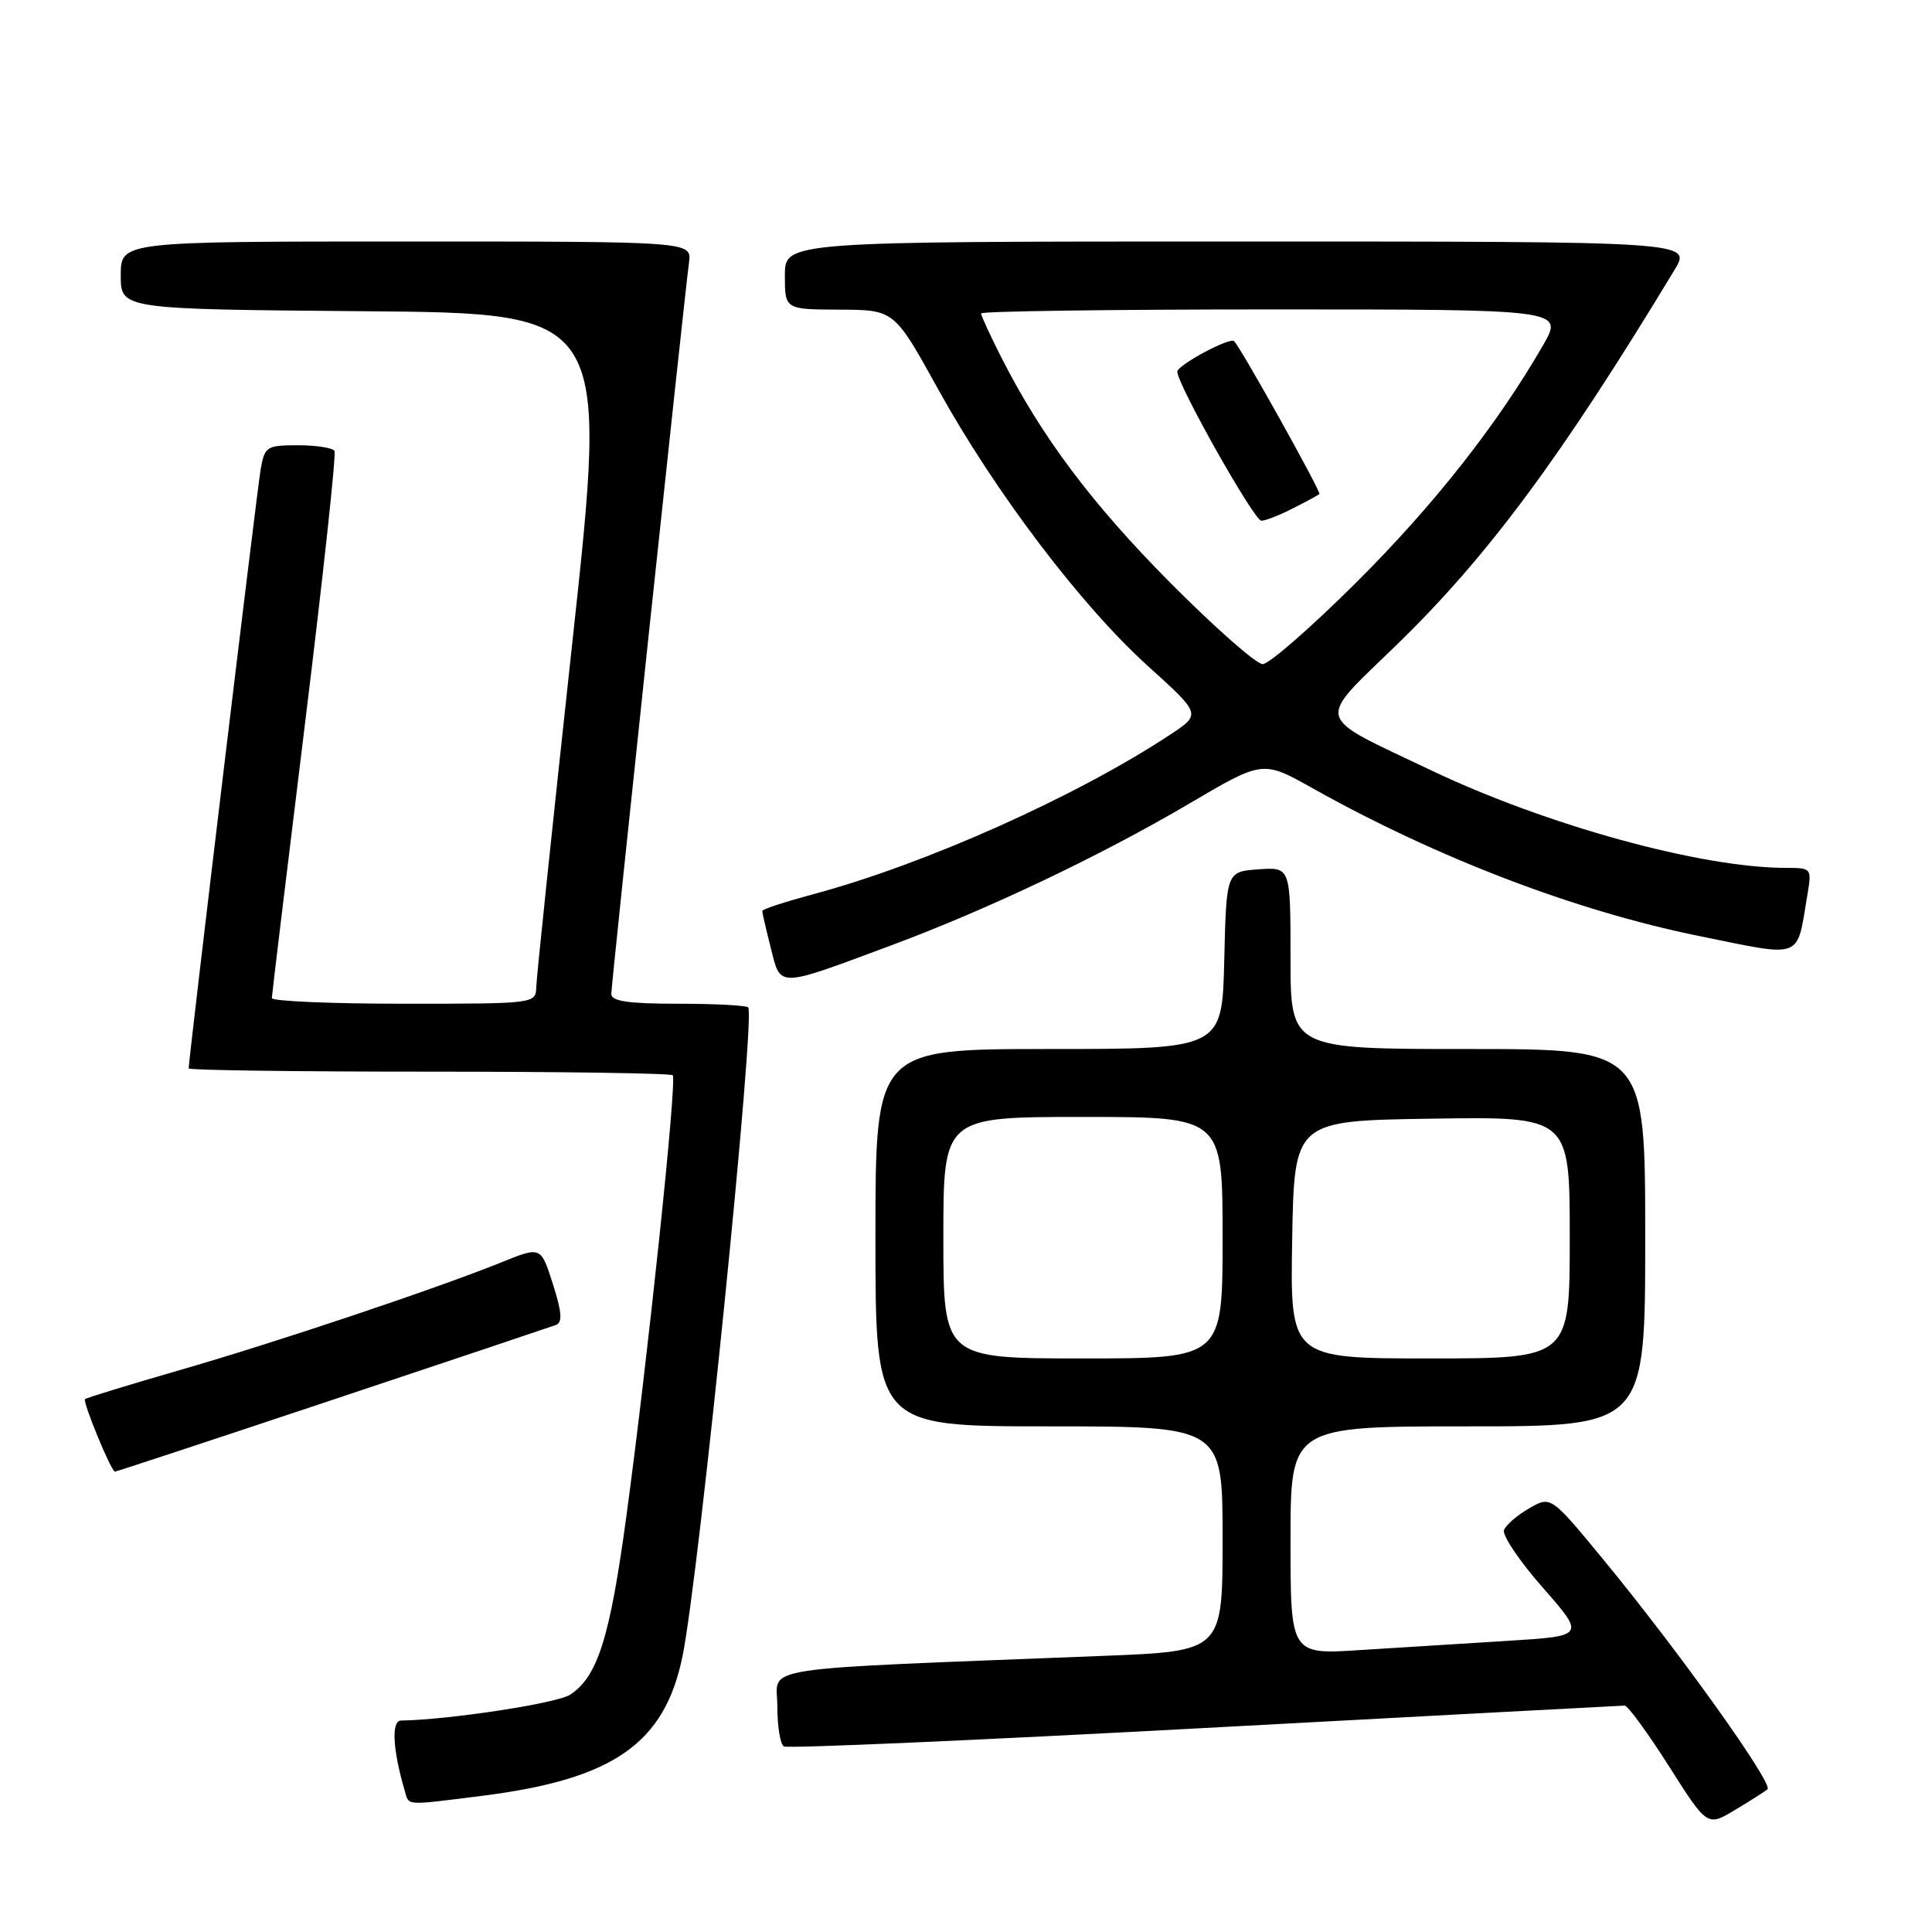 <?xml version="1.0" encoding="UTF-8" standalone="no"?>
<!DOCTYPE svg PUBLIC "-//W3C//DTD SVG 1.1//EN" "http://www.w3.org/Graphics/SVG/1.1/DTD/svg11.dtd" >
<svg xmlns="http://www.w3.org/2000/svg" xmlns:xlink="http://www.w3.org/1999/xlink" version="1.1" viewBox="0 0 256 256">
 <g >
 <path fill="currentColor"
d=" M 234.20 237.09 C 235.02 236.39 222.46 218.80 212.50 206.71 C 205.50 198.21 205.50 198.21 202.64 199.85 C 201.06 200.76 199.56 202.05 199.29 202.73 C 199.02 203.41 201.33 206.85 204.43 210.37 C 210.05 216.78 210.05 216.78 199.78 217.42 C 194.12 217.77 185.34 218.32 180.25 218.64 C 171.00 219.24 171.00 219.24 171.00 204.12 C 171.00 189.00 171.00 189.00 194.50 189.00 C 218.00 189.00 218.00 189.00 218.00 164.00 C 218.00 139.00 218.00 139.00 194.50 139.00 C 171.00 139.00 171.00 139.00 171.00 126.94 C 171.00 114.89 171.00 114.89 166.75 115.19 C 162.50 115.50 162.50 115.50 162.22 127.25 C 161.94 139.00 161.94 139.00 138.97 139.00 C 116.00 139.00 116.00 139.00 116.00 164.00 C 116.00 189.00 116.00 189.00 139.00 189.00 C 162.00 189.00 162.00 189.00 162.00 203.89 C 162.00 218.79 162.00 218.79 146.25 219.41 C 98.94 221.28 103.00 220.66 103.00 226.05 C 103.00 228.71 103.38 231.12 103.86 231.41 C 104.33 231.70 129.41 230.60 159.61 228.97 C 189.80 227.34 214.85 226.01 215.27 226.00 C 215.70 226.00 218.33 229.61 221.13 234.01 C 226.22 242.03 226.22 242.03 229.86 239.85 C 231.86 238.66 233.81 237.41 234.20 237.09 Z  M 63.85 237.96 C 81.27 235.77 88.08 231.04 90.44 219.44 C 92.63 208.73 100.14 134.48 99.14 133.48 C 98.88 133.22 94.69 133.00 89.83 133.00 C 83.26 133.00 81.00 132.67 81.00 131.70 C 81.00 130.45 90.57 40.37 91.30 34.75 C 91.65 32.00 91.65 32.00 53.83 32.00 C 16.00 32.00 16.00 32.00 16.00 36.49 C 16.00 40.97 16.00 40.97 48.29 41.24 C 80.58 41.50 80.58 41.50 75.85 85.00 C 73.25 108.92 71.09 129.51 71.06 130.75 C 71.00 133.00 70.96 133.00 53.50 133.00 C 43.88 133.00 36.01 132.66 36.02 132.25 C 36.03 131.84 38.00 115.53 40.40 96.00 C 42.80 76.47 44.57 60.16 44.32 59.75 C 44.08 59.34 41.90 59.00 39.49 59.00 C 35.31 59.00 35.06 59.16 34.53 62.25 C 34.05 65.01 25.00 140.35 25.00 141.57 C 25.00 141.81 39.33 142.00 56.83 142.00 C 74.34 142.00 88.88 142.21 89.14 142.48 C 89.73 143.06 85.86 179.83 82.99 200.96 C 80.81 217.04 79.19 222.17 75.54 224.56 C 73.81 225.70 59.36 227.90 53.14 227.98 C 51.83 228.00 52.03 231.82 53.62 237.25 C 54.23 239.31 53.46 239.26 63.85 237.96 Z  M 44.02 185.50 C 59.68 180.28 73.03 175.80 73.68 175.56 C 74.55 175.23 74.44 173.83 73.26 170.14 C 71.67 165.16 71.67 165.16 66.58 167.21 C 57.89 170.73 36.30 177.96 23.67 181.59 C 17.03 183.51 11.45 185.22 11.27 185.39 C 10.92 185.75 14.74 195.00 15.23 195.00 C 15.40 195.00 28.36 190.73 44.02 185.50 Z  M 118.00 125.30 C 130.86 120.52 145.80 113.41 157.57 106.49 C 167.33 100.74 167.33 100.74 173.91 104.44 C 190.37 113.66 208.68 120.67 225.01 124.00 C 239.05 126.86 238.03 127.23 239.46 118.75 C 240.09 115.03 240.07 115.00 236.68 115.00 C 225.42 115.00 204.88 109.35 189.50 102.01 C 173.95 94.60 174.30 95.90 185.06 85.45 C 197.13 73.73 206.90 60.55 221.89 35.75 C 224.16 32.00 224.16 32.00 164.08 32.00 C 104.00 32.00 104.00 32.00 104.00 36.50 C 104.00 41.00 104.00 41.00 111.25 41.03 C 118.50 41.06 118.50 41.06 124.29 51.54 C 131.83 65.18 143.23 80.23 152.09 88.24 C 159.16 94.63 159.16 94.63 155.09 97.32 C 142.70 105.52 122.50 114.55 107.75 118.49 C 104.04 119.49 101.00 120.48 101.00 120.71 C 101.00 120.93 101.51 123.15 102.14 125.63 C 103.47 130.92 102.88 130.93 118.00 125.30 Z  M 125.00 164.00 C 125.00 148.00 125.00 148.00 143.50 148.00 C 162.00 148.00 162.00 148.00 162.00 164.00 C 162.00 180.00 162.00 180.00 143.50 180.00 C 125.00 180.00 125.00 180.00 125.00 164.00 Z  M 171.22 164.25 C 171.50 148.50 171.50 148.50 189.75 148.23 C 208.00 147.95 208.00 147.95 208.00 163.98 C 208.00 180.00 208.00 180.00 189.47 180.00 C 170.95 180.00 170.95 180.00 171.22 164.25 Z  M 155.10 77.25 C 144.68 66.76 138.00 57.86 132.64 47.28 C 131.19 44.41 130.00 41.83 130.00 41.53 C 130.00 41.24 147.37 41.00 168.60 41.00 C 207.19 41.00 207.19 41.00 204.46 45.75 C 198.43 56.22 189.97 66.97 179.67 77.22 C 173.71 83.15 168.15 88.00 167.31 88.00 C 166.47 88.00 160.97 83.16 155.10 77.25 Z  M 171.30 67.37 C 173.06 66.48 174.65 65.62 174.83 65.46 C 175.10 65.22 164.48 46.18 163.53 45.21 C 162.98 44.64 156.00 48.38 156.00 49.25 C 156.00 50.94 166.18 69.00 167.14 69.00 C 167.67 69.00 169.54 68.27 171.30 67.37 Z "/>
</g>
</svg>